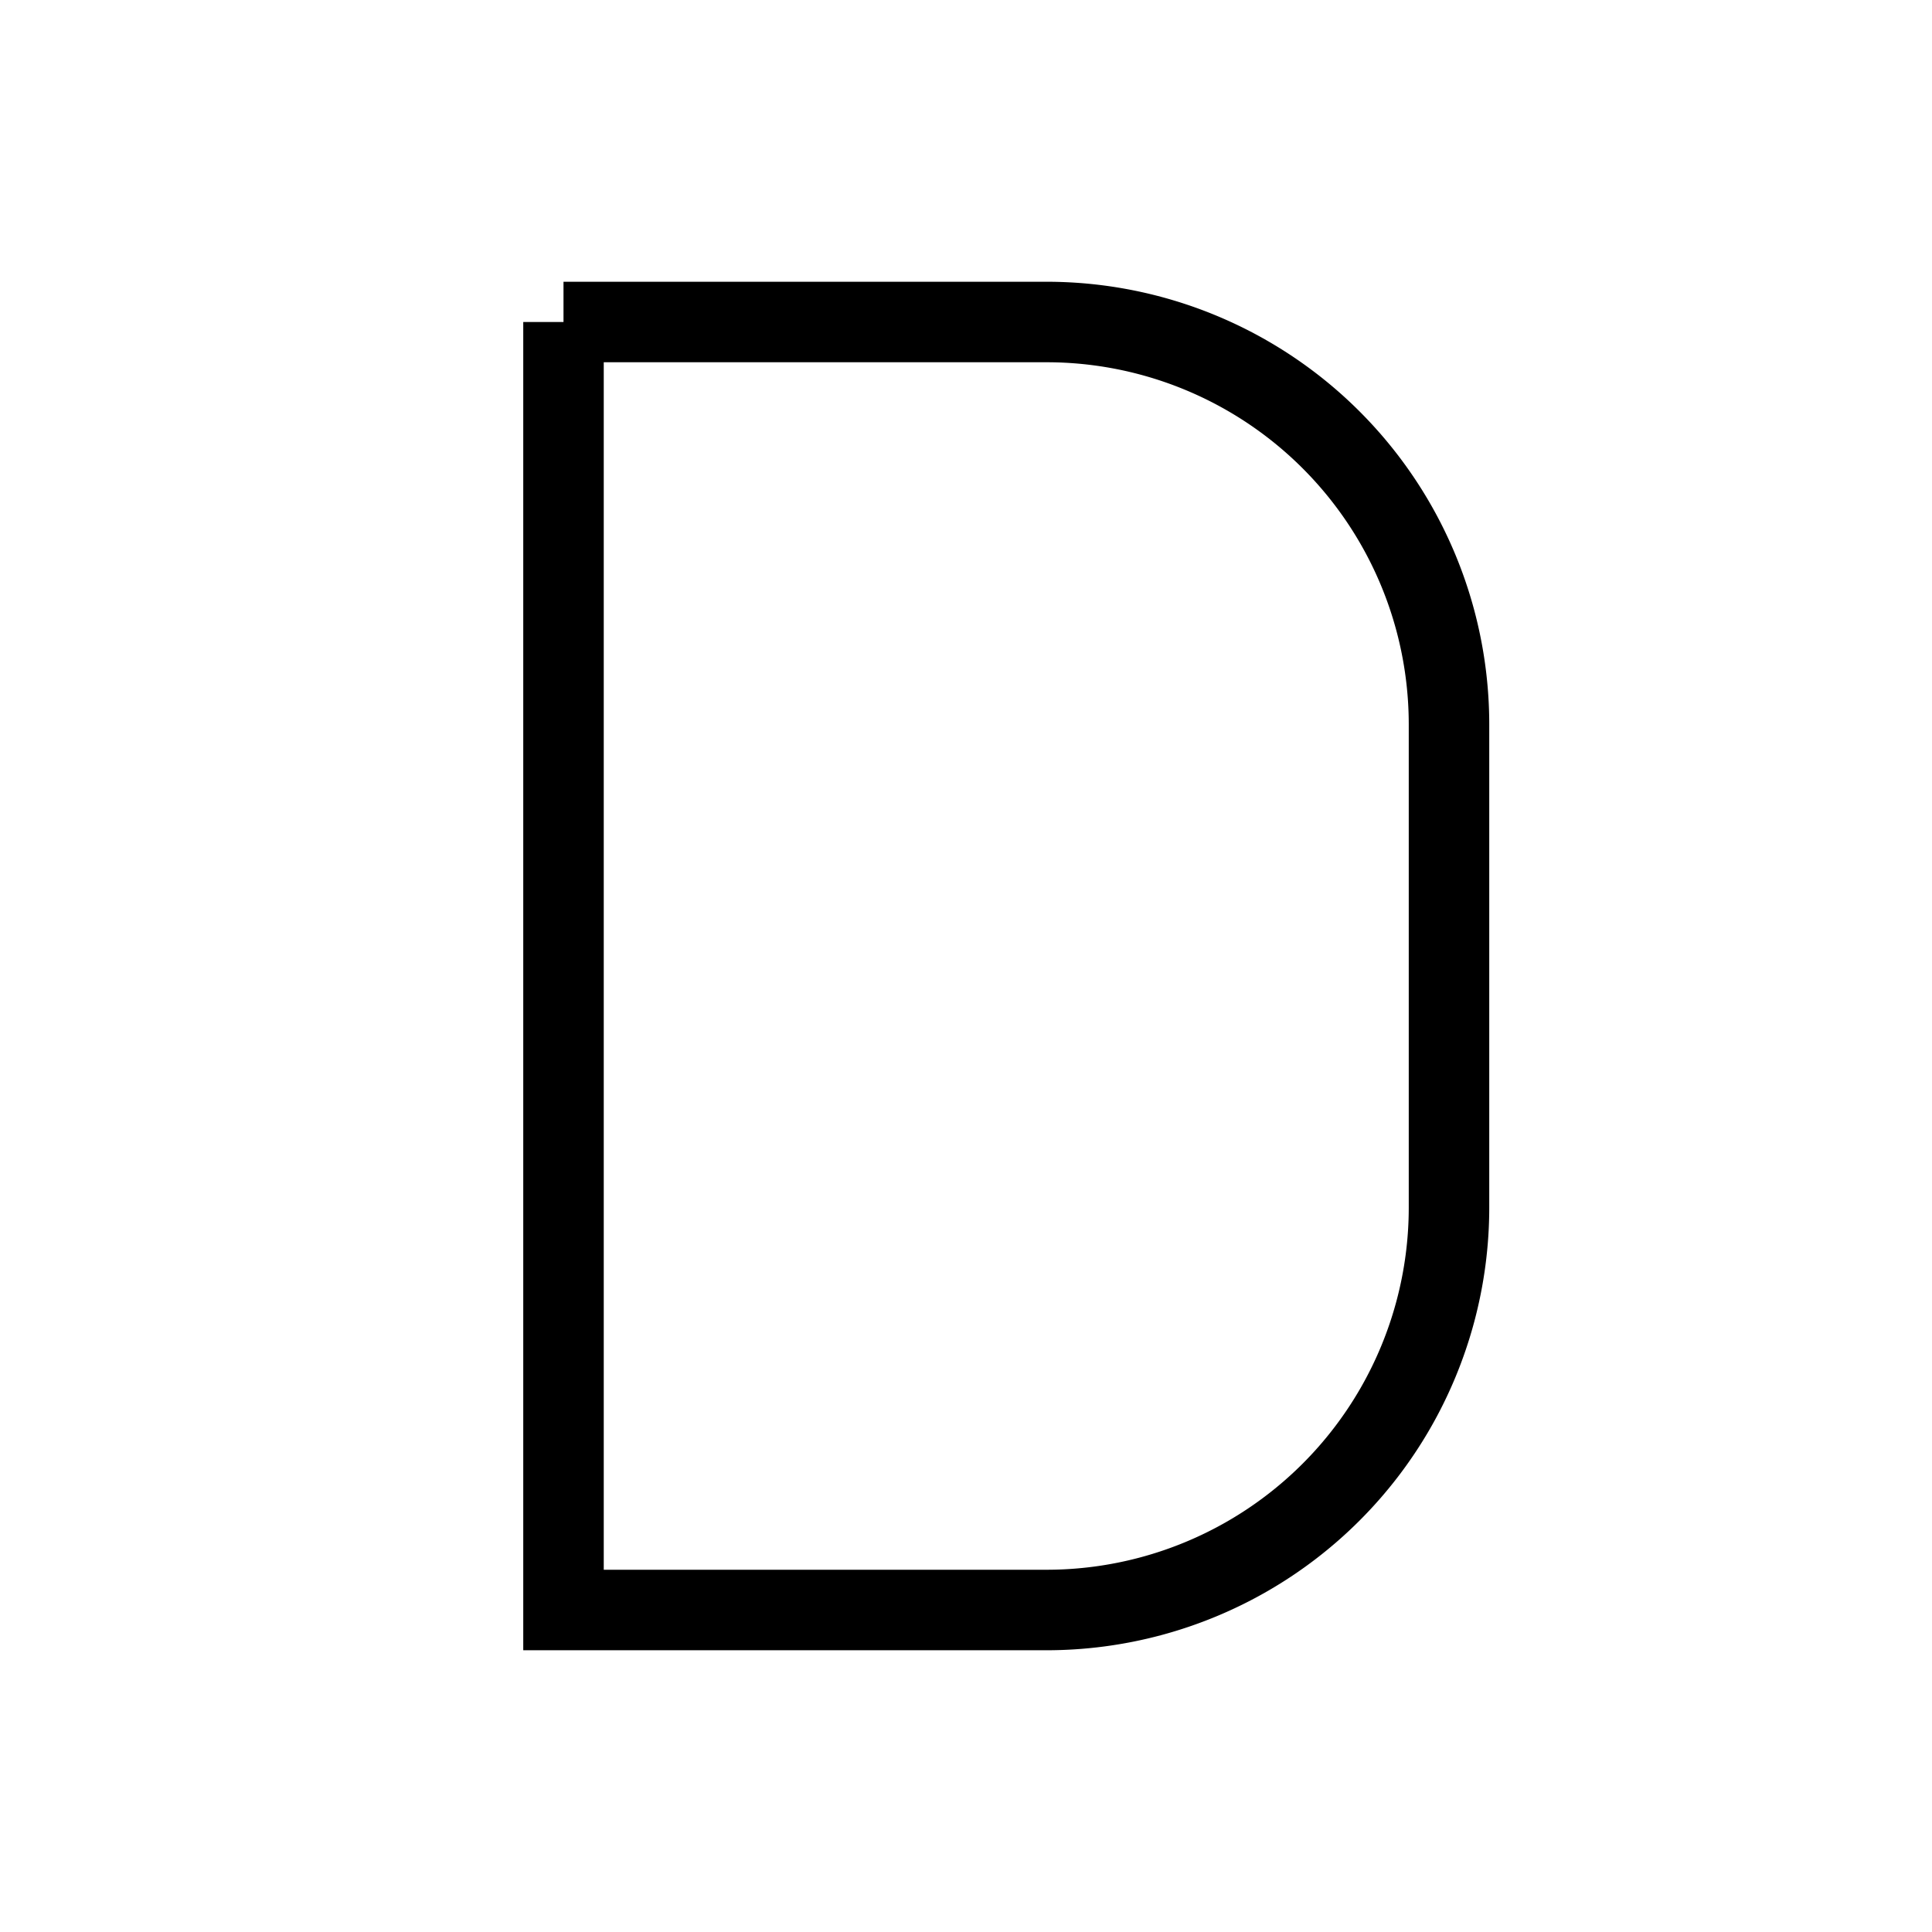 <svg xmlns="http://www.w3.org/2000/svg" viewBox="0 0 24 24" strokeWidth="2" stroke="currentColor" fill="none" strokeLinecap="round" strokeLinejoin="round">
<path stroke="none" d="M0 0h24v24H0z" fill="none"/>
<path d="M7 4h6a5 5 0 0 1 5 5v6a5 5 0 0 1 -5 5h-6v-16"/>
</svg>